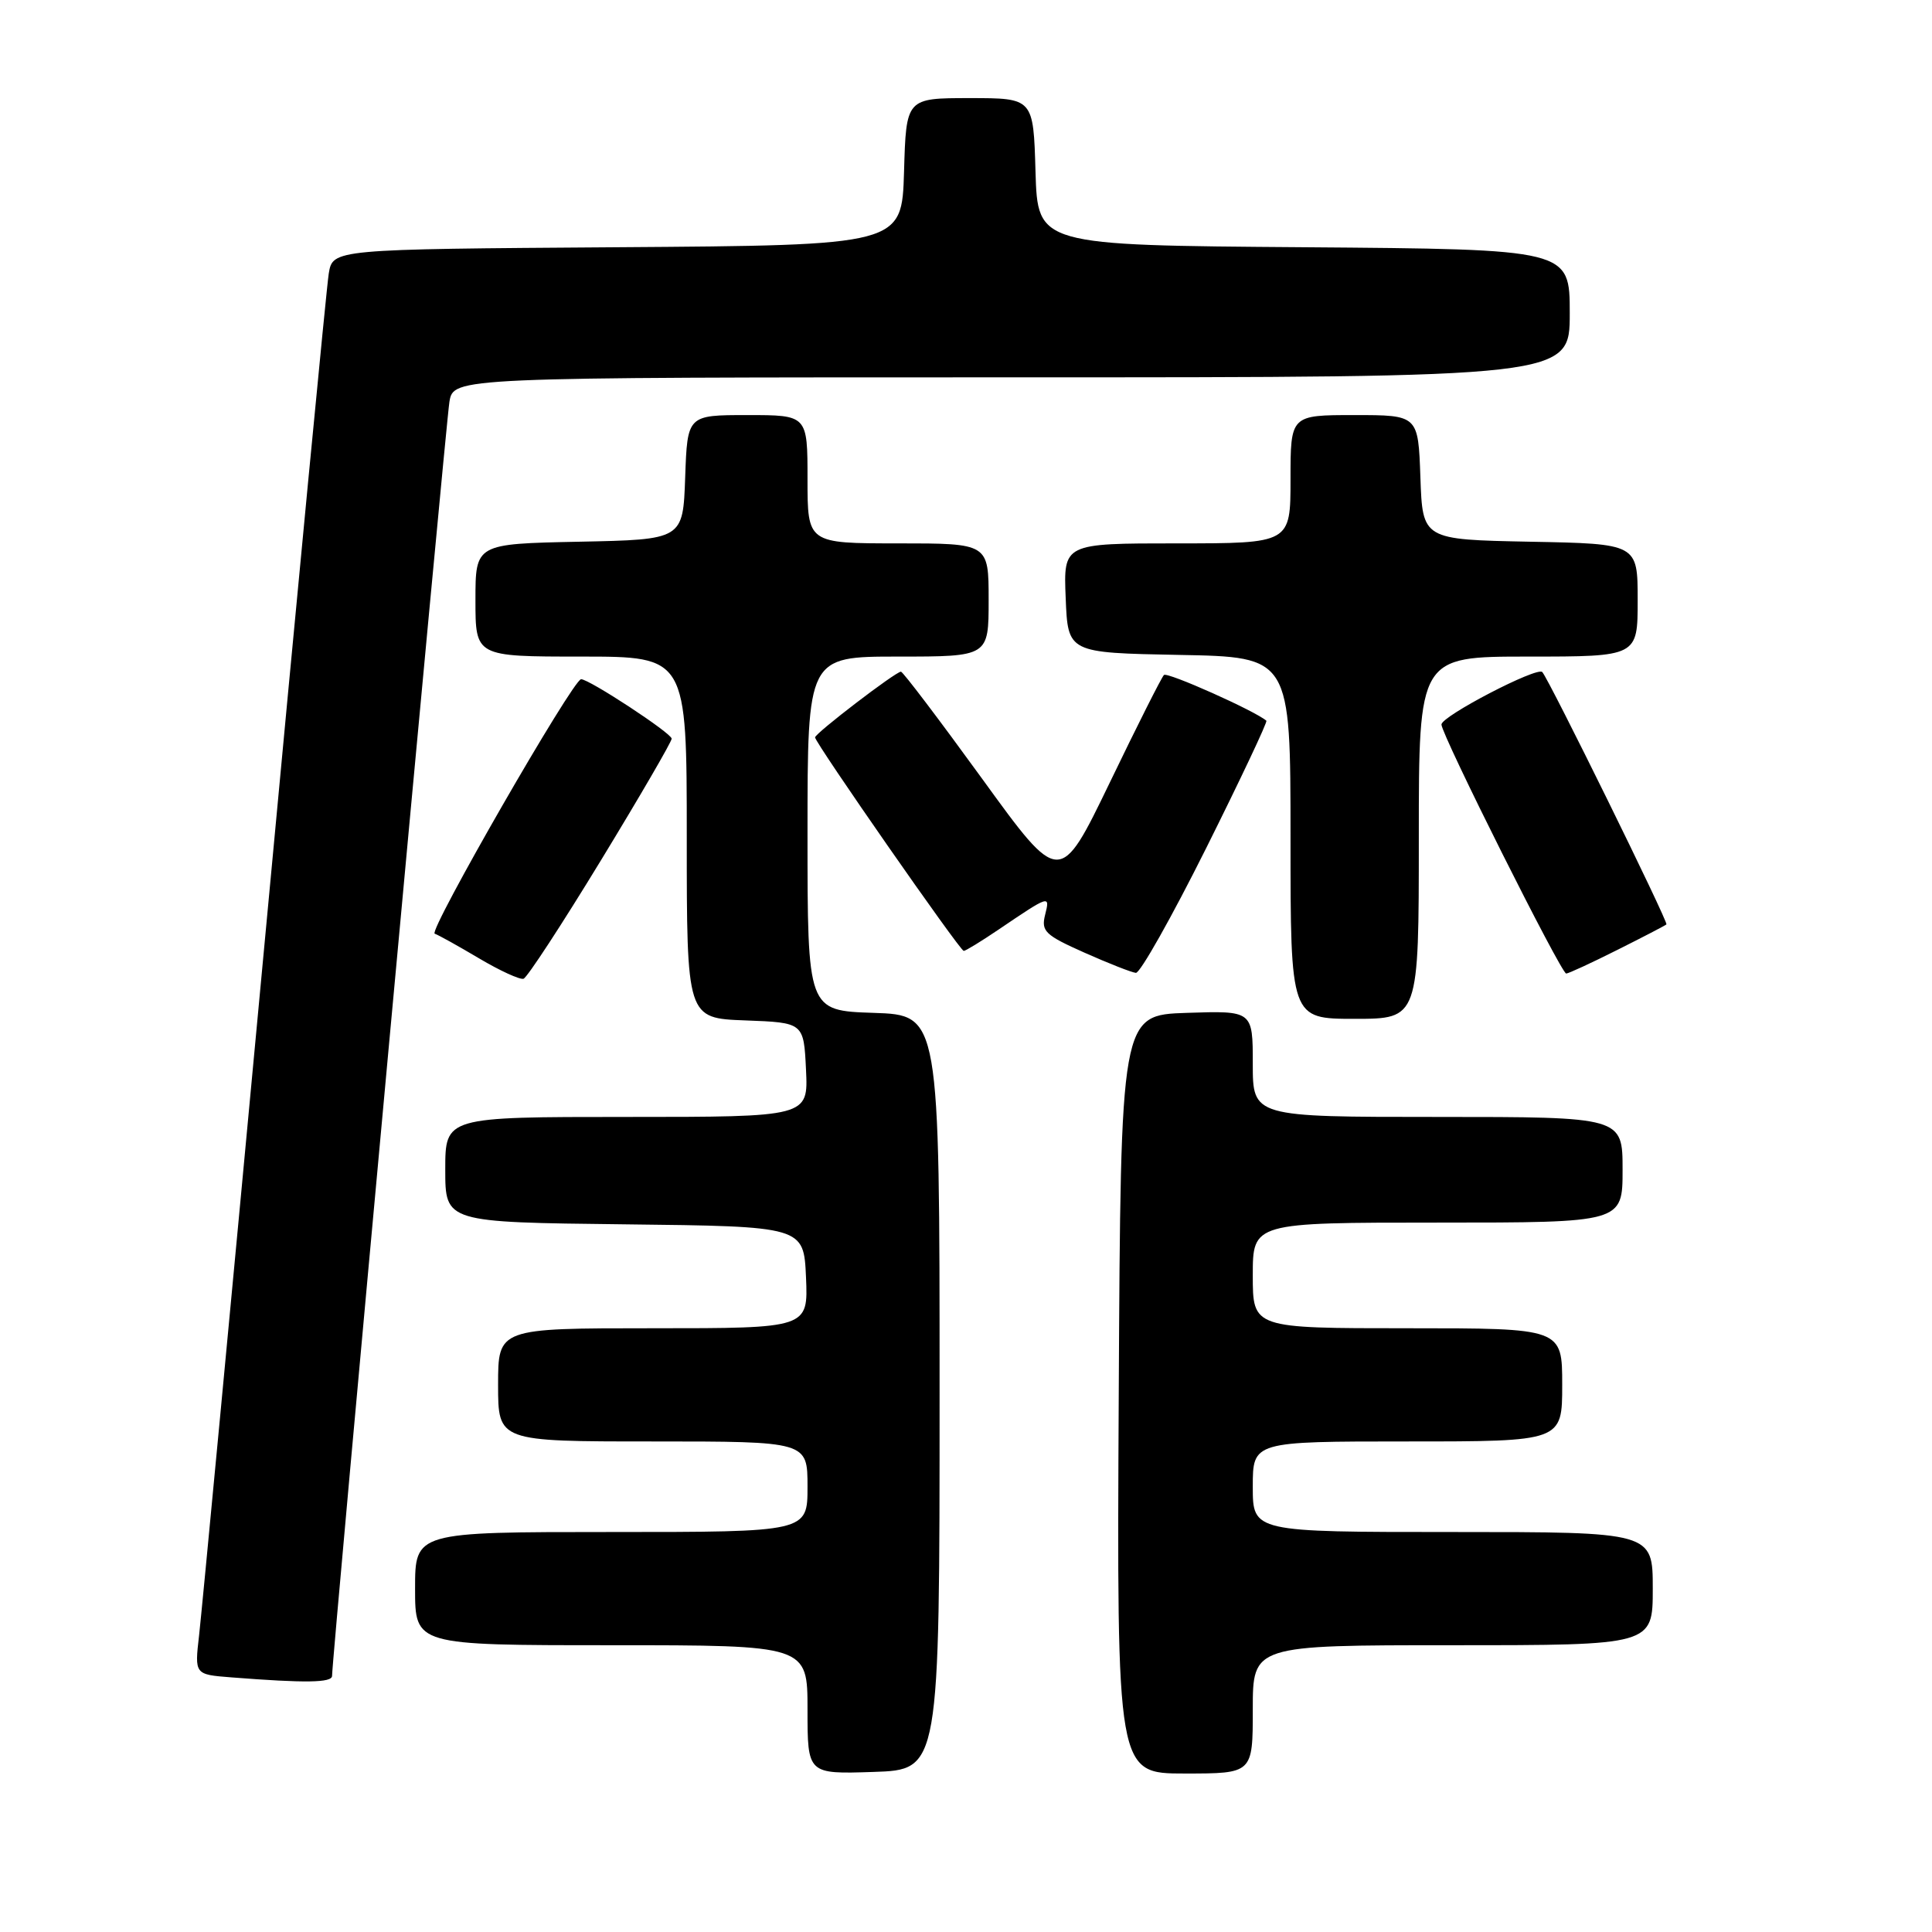 <?xml version="1.0" encoding="UTF-8" standalone="no"?>
<!DOCTYPE svg PUBLIC "-//W3C//DTD SVG 1.1//EN" "http://www.w3.org/Graphics/SVG/1.1/DTD/svg11.dtd" >
<svg xmlns="http://www.w3.org/2000/svg" xmlns:xlink="http://www.w3.org/1999/xlink" version="1.1" viewBox="0 0 256 256">
 <g >
 <path fill="currentColor"
d=" M 124.50 184.50 C 124.50 134.50 124.50 134.50 115.75 134.21 C 107.00 133.92 107.00 133.92 107.00 110.46 C 107.00 87.00 107.00 87.00 119.00 87.00 C 131.00 87.00 131.00 87.00 131.00 79.50 C 131.00 72.00 131.00 72.00 119.00 72.00 C 107.00 72.00 107.00 72.00 107.00 63.50 C 107.00 55.00 107.00 55.00 99.04 55.00 C 91.08 55.00 91.08 55.00 90.79 63.25 C 90.50 71.50 90.50 71.50 76.75 71.78 C 63.00 72.06 63.00 72.06 63.00 79.53 C 63.00 87.00 63.00 87.00 77.00 87.00 C 91.00 87.00 91.00 87.00 91.00 110.96 C 91.00 134.92 91.00 134.92 98.75 135.21 C 106.50 135.50 106.50 135.50 106.80 141.75 C 107.10 148.00 107.10 148.00 83.05 148.00 C 59.00 148.00 59.00 148.00 59.00 154.98 C 59.00 161.96 59.00 161.96 82.75 162.23 C 106.50 162.50 106.50 162.50 106.80 169.25 C 107.09 176.00 107.09 176.00 86.55 176.00 C 66.00 176.00 66.00 176.00 66.00 183.50 C 66.00 191.00 66.00 191.00 86.50 191.00 C 107.00 191.00 107.00 191.00 107.00 197.00 C 107.00 203.00 107.00 203.00 81.00 203.00 C 55.00 203.00 55.00 203.00 55.00 210.50 C 55.00 218.00 55.00 218.00 81.00 218.00 C 107.00 218.00 107.00 218.00 107.00 226.54 C 107.00 235.08 107.00 235.08 115.75 234.79 C 124.50 234.50 124.50 234.50 124.50 184.50 Z  M 166.00 226.50 C 166.00 218.00 166.00 218.00 192.50 218.00 C 219.00 218.00 219.00 218.00 219.00 210.50 C 219.00 203.00 219.00 203.00 192.50 203.00 C 166.00 203.00 166.00 203.00 166.00 197.00 C 166.00 191.00 166.00 191.00 186.50 191.00 C 207.00 191.00 207.00 191.00 207.00 183.50 C 207.00 176.00 207.00 176.00 186.50 176.00 C 166.00 176.00 166.00 176.00 166.00 169.00 C 166.00 162.00 166.00 162.00 190.50 162.00 C 215.00 162.00 215.00 162.00 215.00 155.00 C 215.00 148.00 215.00 148.00 190.50 148.00 C 166.00 148.00 166.00 148.00 166.00 140.96 C 166.00 133.92 166.00 133.92 157.25 134.21 C 148.50 134.50 148.50 134.50 148.24 184.75 C 147.98 235.00 147.98 235.00 156.99 235.00 C 166.00 235.00 166.00 235.00 166.00 226.50 Z  M 44.00 222.06 C 44.00 219.71 59.07 56.13 59.55 53.25 C 60.09 50.00 60.09 50.00 134.05 50.00 C 208.00 50.00 208.00 50.00 208.00 41.51 C 208.00 33.03 208.00 33.03 172.75 32.76 C 137.50 32.50 137.50 32.50 137.21 22.75 C 136.93 13.00 136.93 13.00 128.50 13.00 C 120.07 13.00 120.07 13.00 119.79 22.75 C 119.50 32.50 119.50 32.50 81.79 32.76 C 44.09 33.02 44.09 33.02 43.56 36.26 C 43.27 38.04 39.42 78.20 35.01 125.50 C 30.59 172.80 26.71 213.84 26.38 216.69 C 25.78 221.88 25.78 221.88 30.64 222.26 C 40.49 223.03 44.00 222.98 44.00 222.06 Z  M 188.00 111.00 C 188.00 87.00 188.00 87.00 202.50 87.00 C 217.00 87.00 217.00 87.00 217.00 79.53 C 217.00 72.05 217.00 72.05 202.75 71.78 C 188.50 71.50 188.50 71.50 188.21 63.25 C 187.92 55.00 187.92 55.00 179.46 55.00 C 171.00 55.00 171.00 55.00 171.00 63.50 C 171.00 72.00 171.00 72.00 155.96 72.00 C 140.91 72.00 140.91 72.00 141.21 79.25 C 141.50 86.50 141.50 86.50 156.25 86.78 C 171.00 87.05 171.00 87.05 171.00 111.03 C 171.00 135.00 171.00 135.00 179.50 135.00 C 188.00 135.00 188.00 135.00 188.00 111.00 Z  M 79.62 114.01 C 84.78 105.54 89.00 98.28 89.00 97.88 C 89.00 97.16 78.09 90.00 77.00 90.00 C 75.93 90.00 56.71 123.41 57.60 123.72 C 58.10 123.89 60.75 125.37 63.50 127.00 C 66.25 128.63 68.89 129.84 69.37 129.69 C 69.85 129.54 74.46 122.48 79.62 114.01 Z  M 159.82 112.39 C 164.38 103.25 167.97 95.65 167.80 95.50 C 166.35 94.22 154.67 89.00 154.23 89.44 C 153.91 89.75 150.68 96.17 147.05 103.70 C 140.43 117.39 140.43 117.39 130.14 103.19 C 124.48 95.39 119.64 89.00 119.38 89.00 C 118.68 89.00 108.00 97.17 108.00 97.71 C 108.00 98.42 127.20 126.00 127.70 126.00 C 127.94 126.00 130.02 124.73 132.32 123.17 C 139.12 118.57 139.15 118.56 138.48 121.23 C 137.94 123.39 138.48 123.91 143.69 126.23 C 146.88 127.65 149.96 128.86 150.51 128.91 C 151.07 128.96 155.26 121.52 159.82 112.39 Z  M 214.28 125.88 C 217.70 124.17 220.64 122.64 220.81 122.49 C 221.10 122.23 205.24 90.00 204.36 89.05 C 203.66 88.31 191.00 94.90 191.00 96.00 C 191.00 97.35 206.86 129.00 207.53 129.00 C 207.82 129.00 210.86 127.60 214.28 125.88 Z "/>
</g>
</svg>